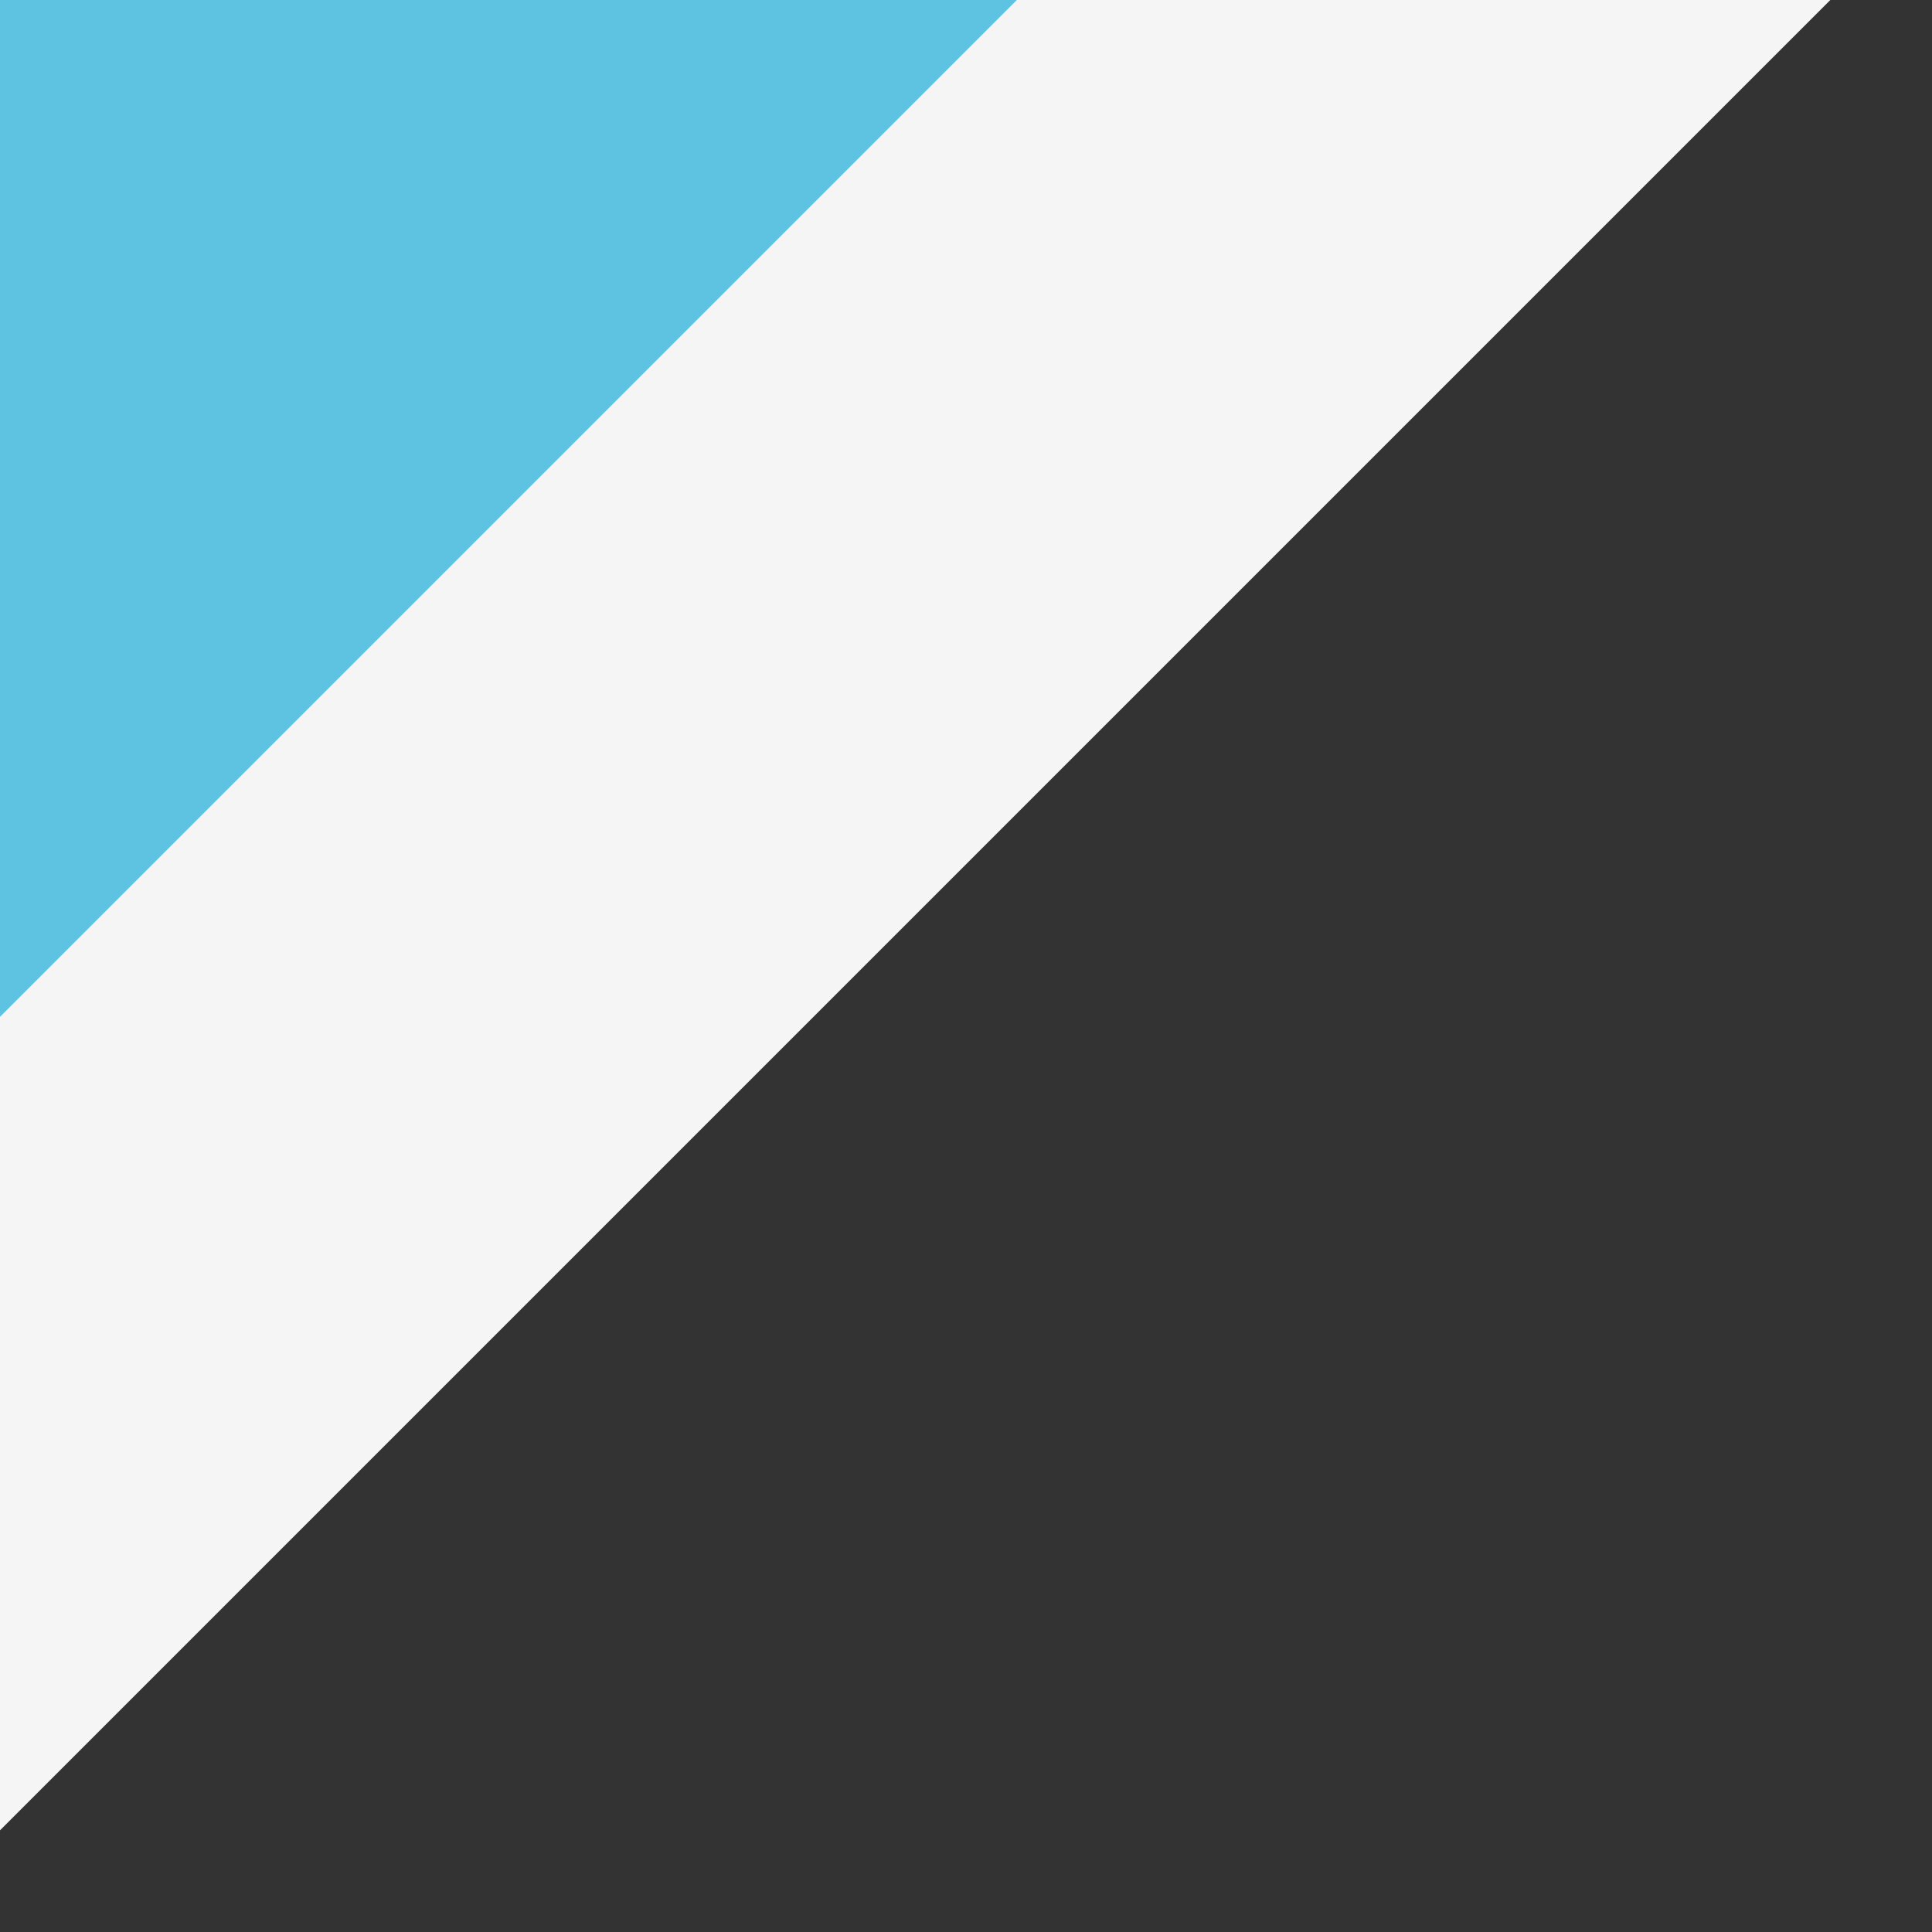 <svg xmlns="http://www.w3.org/2000/svg" width="19" height="19" viewBox="0 0 19 19">
  <rect x="0" y="0" width="19" height="19" fill="#333333" stroke="none"/>
  <style>
    .color_grey {
      fill: #f5f5f5;
    }
    .color_sex{
      fill: #5dc3e0;
    }
  </style>
  <path class="color_grey" d="M-1-1H19L-1,19V-1Z"/>
  <path class="color_sex" d="M0,0H10L0,10V0Z"/>
</svg>
